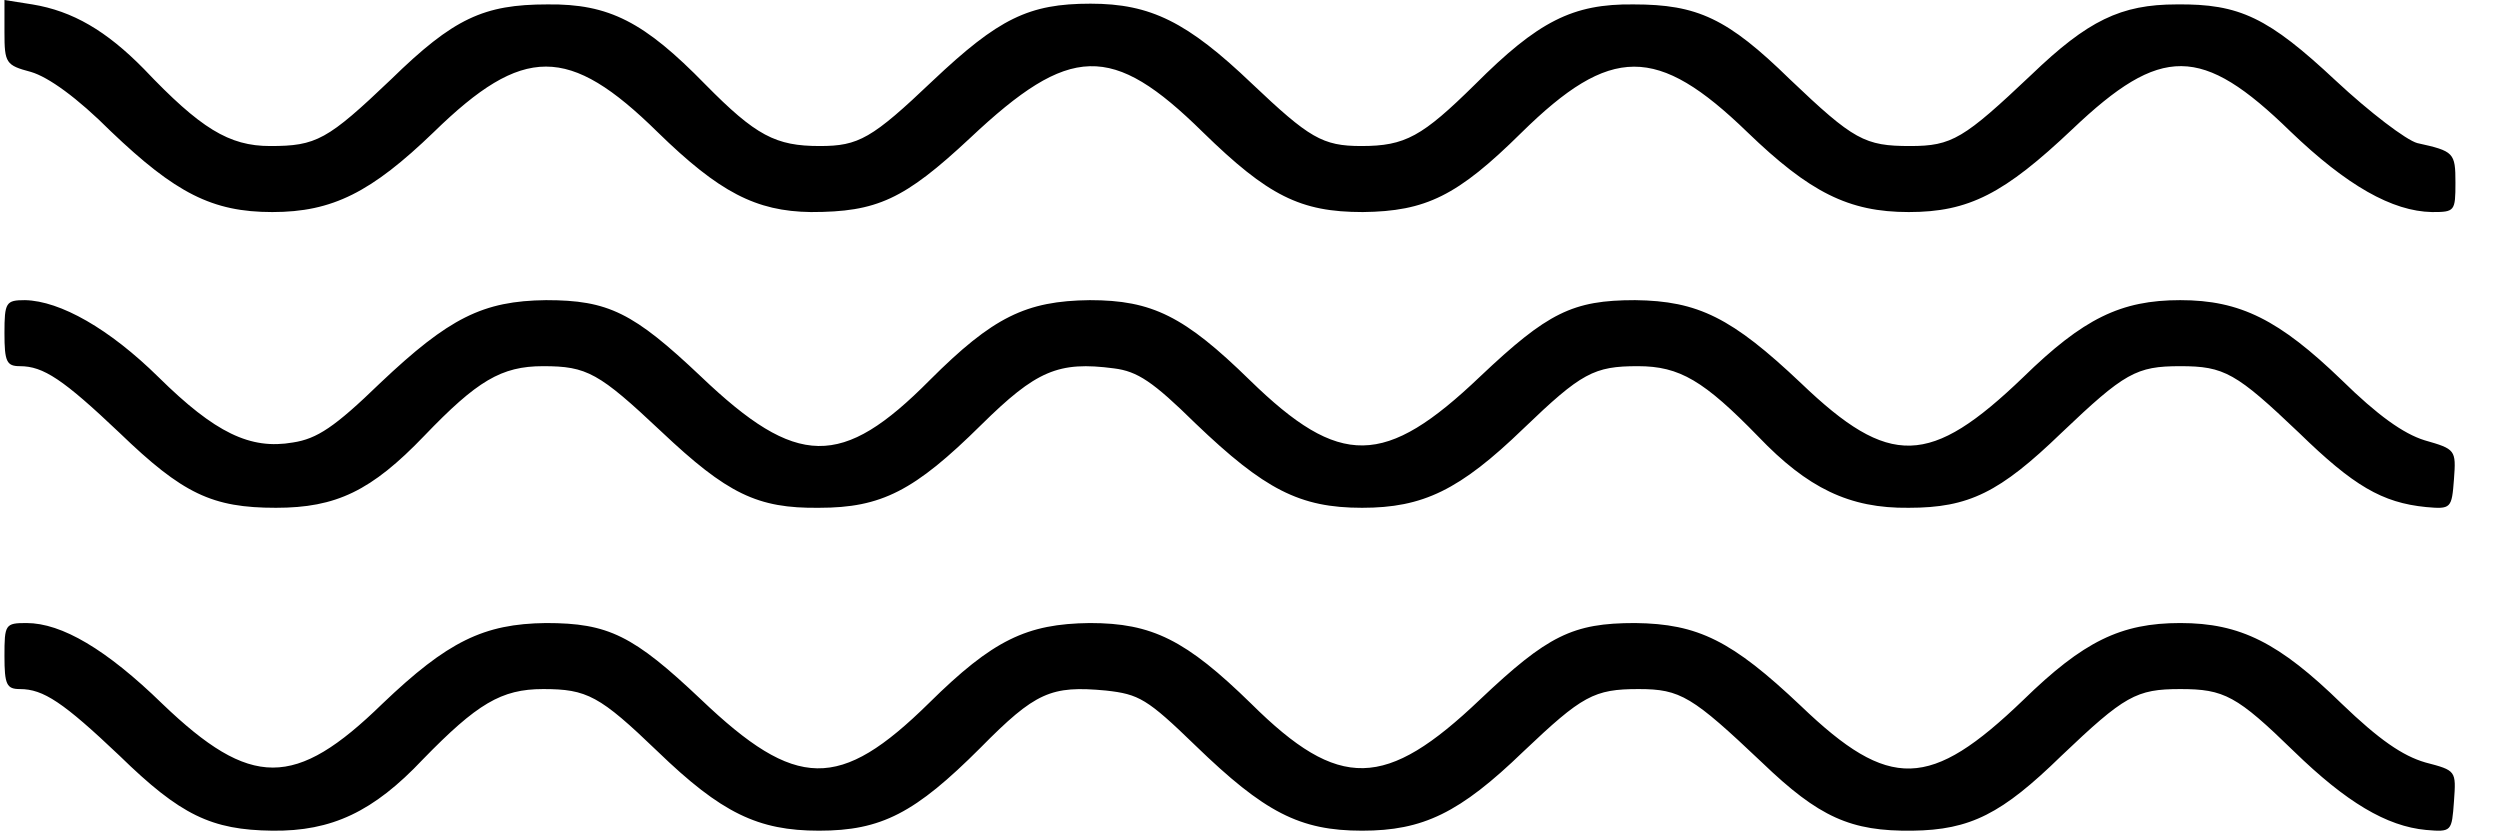 <svg width="51" height="17" viewBox="0 0 51 17" fill="none" xmlns="http://www.w3.org/2000/svg">
<path d="M0.091 0.659C0.091 1.287 0.121 1.332 0.63 1.467C0.989 1.572 1.573 1.991 2.262 2.68C3.579 3.937 4.328 4.326 5.555 4.326C6.783 4.326 7.576 3.922 8.849 2.695C10.675 0.913 11.603 0.913 13.415 2.695C14.672 3.922 15.421 4.311 16.543 4.326C17.891 4.326 18.445 4.072 19.792 2.814C21.828 0.898 22.681 0.868 24.537 2.695C25.87 3.997 26.528 4.326 27.801 4.326C29.088 4.311 29.732 3.997 31.034 2.71C32.861 0.913 33.804 0.913 35.645 2.695C36.917 3.922 37.711 4.326 38.938 4.326C40.166 4.326 40.885 3.952 42.277 2.635C44.088 0.913 44.911 0.913 46.723 2.68C47.876 3.787 48.804 4.311 49.612 4.326C50.076 4.326 50.091 4.311 50.091 3.728C50.091 3.114 50.061 3.084 49.313 2.919C49.088 2.859 48.34 2.29 47.651 1.647C46.274 0.359 45.69 0.075 44.403 0.09C43.265 0.09 42.591 0.419 41.438 1.527C40.061 2.829 39.822 2.979 38.968 2.979C38.04 2.979 37.816 2.859 36.513 1.617C35.241 0.374 34.627 0.09 33.325 0.09C32.082 0.075 31.379 0.434 30.091 1.722C29.013 2.784 28.669 2.979 27.771 2.979C26.977 2.979 26.708 2.814 25.54 1.707C24.223 0.449 23.474 0.075 22.247 0.075C20.989 0.075 20.376 0.374 19.028 1.647C17.786 2.829 17.516 2.979 16.723 2.979C15.825 2.979 15.421 2.77 14.388 1.722C13.145 0.449 12.427 0.075 11.169 0.09C9.867 0.09 9.253 0.374 7.98 1.617C6.678 2.859 6.453 2.979 5.51 2.979C4.672 2.979 4.088 2.62 2.936 1.407C2.172 0.629 1.483 0.225 0.66 0.09L0.091 6.86646e-05V0.659Z" fill="black"/>
<path d="M0.091 6.796C0.091 7.38 0.136 7.47 0.406 7.47C0.885 7.47 1.289 7.739 2.441 8.832C3.729 10.075 4.328 10.359 5.63 10.359C6.858 10.359 7.576 10.015 8.654 8.892C9.732 7.769 10.226 7.47 11.079 7.47C11.977 7.47 12.217 7.605 13.489 8.802C14.837 10.075 15.45 10.374 16.708 10.359C17.98 10.359 18.654 10.015 20.016 8.668C21.139 7.56 21.588 7.365 22.726 7.515C23.205 7.575 23.519 7.784 24.388 8.638C25.795 9.985 26.513 10.359 27.786 10.359C29.028 10.359 29.777 10 31.079 8.742C32.262 7.605 32.516 7.47 33.414 7.47C34.268 7.47 34.762 7.769 35.87 8.907C36.873 9.955 37.726 10.374 38.938 10.359C40.166 10.359 40.795 10.045 42.052 8.832C43.34 7.605 43.579 7.47 44.477 7.47C45.376 7.47 45.615 7.605 46.903 8.832C48.01 9.91 48.594 10.255 49.492 10.344C50.001 10.389 50.016 10.374 50.061 9.775C50.106 9.177 50.091 9.162 49.462 8.982C49.028 8.847 48.504 8.473 47.771 7.754C46.498 6.527 45.705 6.123 44.477 6.123C43.265 6.123 42.501 6.497 41.274 7.695C39.373 9.521 38.549 9.551 36.738 7.814C35.331 6.482 34.642 6.138 33.355 6.123C32.082 6.123 31.573 6.377 30.196 7.68C28.25 9.536 27.337 9.551 25.495 7.754C24.163 6.452 23.504 6.123 22.232 6.123C20.93 6.138 20.256 6.467 18.968 7.754C17.172 9.566 16.259 9.551 14.298 7.68C12.921 6.377 12.412 6.123 11.139 6.123C9.852 6.138 9.163 6.482 7.756 7.814C6.828 8.713 6.468 8.952 5.974 9.027C5.106 9.177 4.388 8.832 3.235 7.695C2.232 6.707 1.229 6.138 0.51 6.123C0.121 6.123 0.091 6.168 0.091 6.796Z" fill="black"/>
<path d="M0.091 13.383C0.091 13.967 0.136 14.057 0.406 14.057C0.885 14.057 1.289 14.326 2.441 15.419C3.684 16.632 4.313 16.931 5.555 16.946C6.768 16.961 7.621 16.557 8.624 15.494C9.732 14.356 10.226 14.057 11.079 14.057C11.977 14.057 12.232 14.192 13.415 15.329C14.717 16.587 15.465 16.946 16.708 16.946C17.98 16.946 18.669 16.587 20.001 15.255C21.124 14.117 21.439 13.982 22.561 14.087C23.235 14.162 23.4 14.252 24.388 15.21C25.795 16.572 26.513 16.946 27.786 16.946C29.028 16.946 29.777 16.587 31.079 15.329C32.277 14.192 32.516 14.057 33.429 14.057C34.283 14.057 34.522 14.207 35.944 15.554C37.112 16.677 37.756 16.961 39.013 16.946C40.196 16.931 40.84 16.602 42.052 15.419C43.34 14.192 43.579 14.057 44.477 14.057C45.376 14.057 45.63 14.192 46.798 15.329C47.861 16.362 48.684 16.856 49.492 16.931C50.016 16.976 50.016 16.961 50.061 16.347C50.106 15.719 50.106 15.719 49.477 15.554C49.013 15.419 48.534 15.09 47.771 14.356C46.498 13.114 45.705 12.71 44.477 12.71C43.265 12.71 42.501 13.084 41.274 14.281C39.373 16.108 38.549 16.138 36.738 14.401C35.331 13.069 34.642 12.725 33.355 12.71C32.082 12.71 31.573 12.964 30.196 14.267C28.265 16.108 27.322 16.138 25.525 14.356C24.193 13.054 23.504 12.71 22.232 12.71C20.945 12.725 20.256 13.054 18.953 14.341C17.127 16.138 16.244 16.123 14.298 14.267C12.921 12.964 12.412 12.71 11.139 12.71C9.867 12.725 9.133 13.084 7.801 14.356C6.019 16.093 5.121 16.093 3.31 14.356C2.172 13.248 1.259 12.71 0.54 12.71C0.106 12.71 0.091 12.739 0.091 13.383Z" fill="black"/>
</svg>
